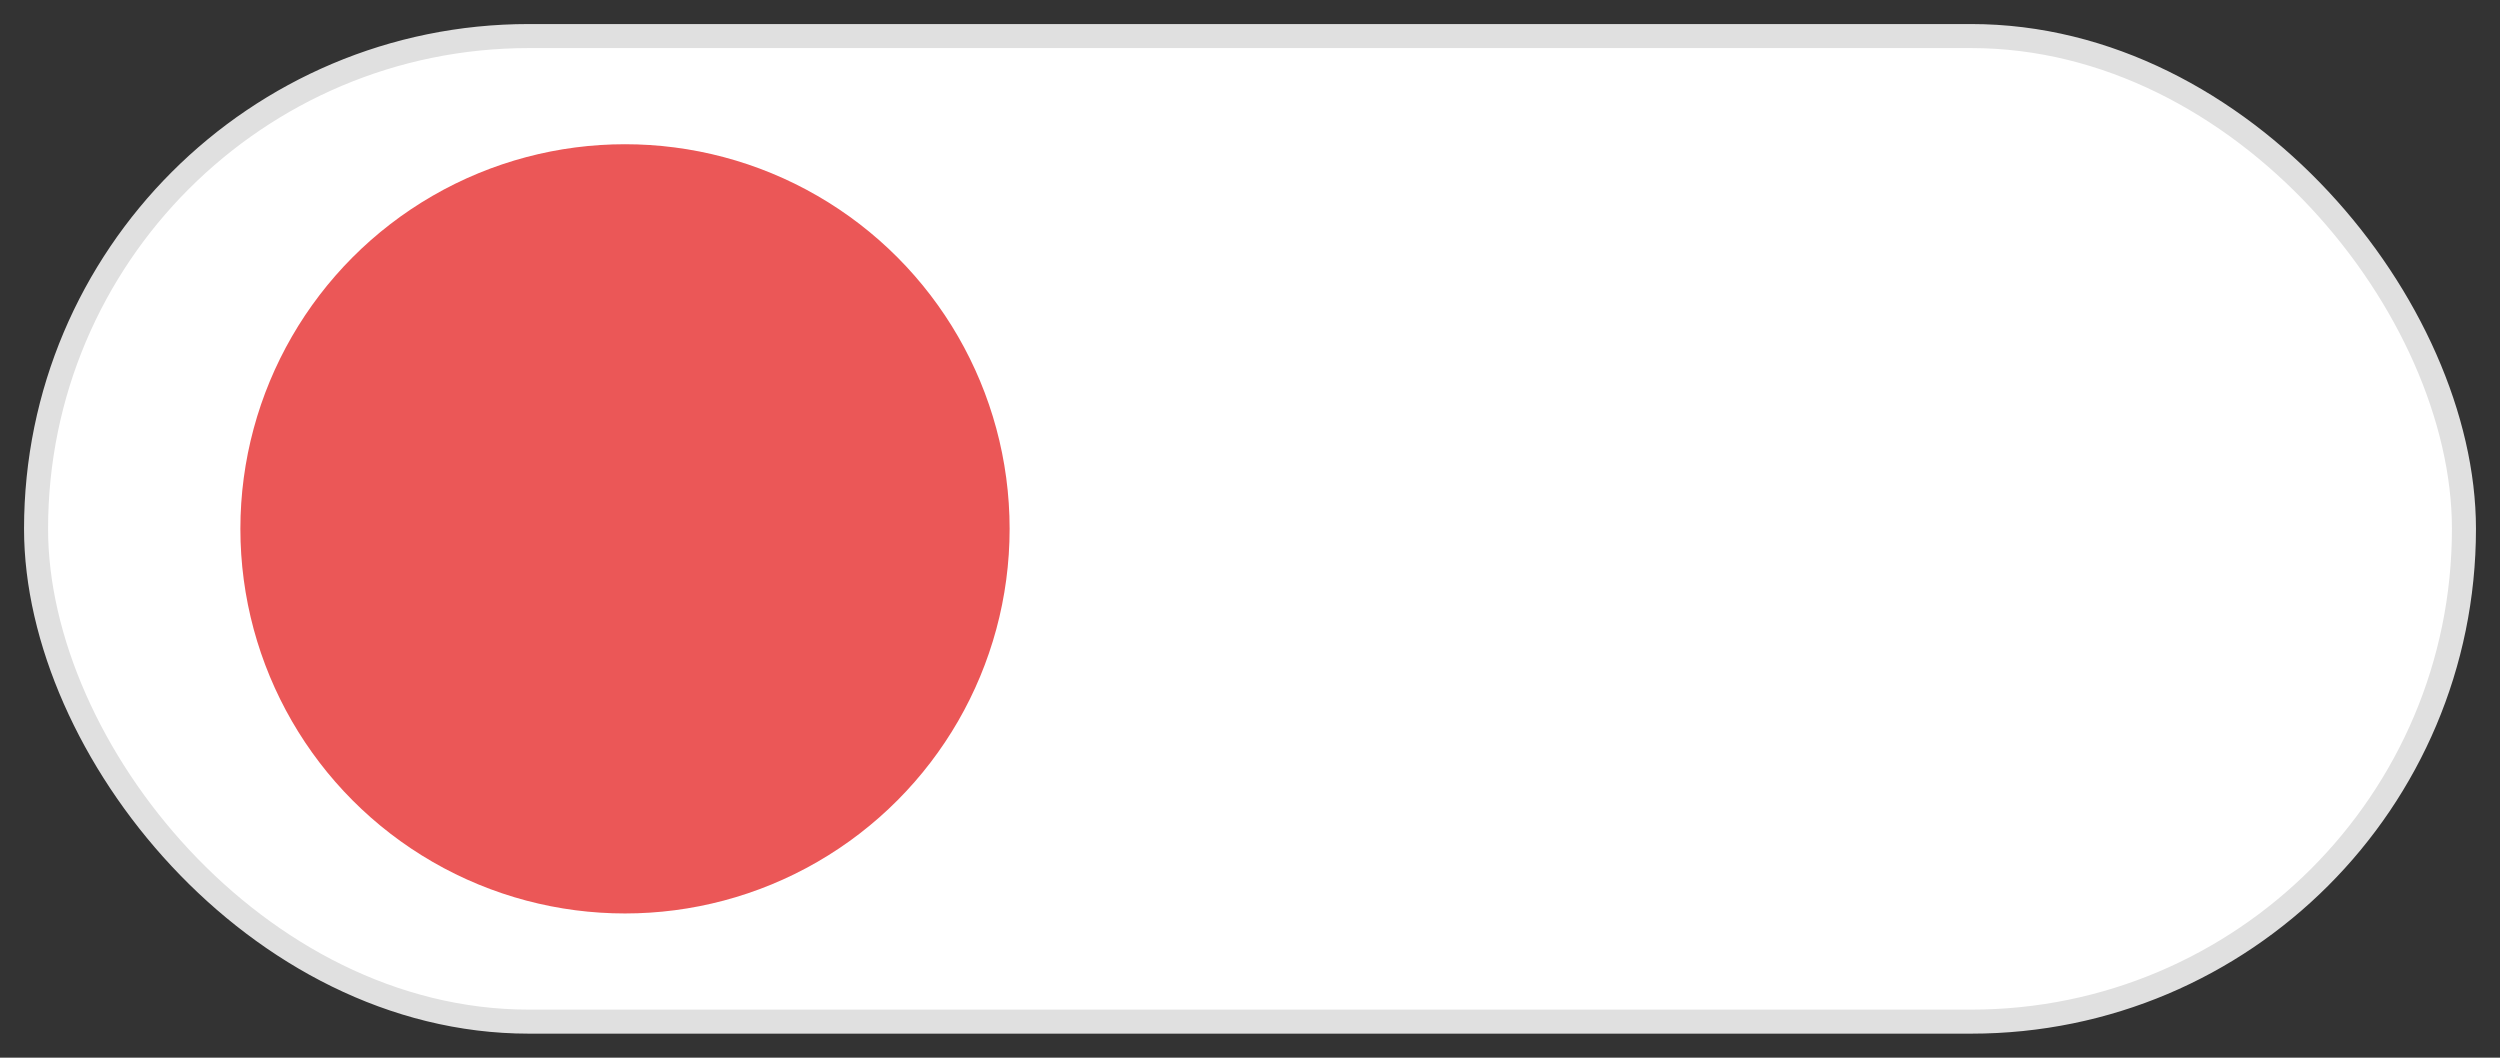 <svg width="52" height="22" viewBox="0 0 52 22" fill="none" xmlns="http://www.w3.org/2000/svg">
<rect x="0" y="0" width="52" height="22" fill="#333333" stroke="none"/>
<rect x="0.75" y="0.75" width="50.5" height="20.5" rx="10.25" fill="white" stroke="#E0E0E0" stroke-width="0.5"/>
<circle cx="13" cy="11" r="8" fill="#EB5757"/>
</svg>

